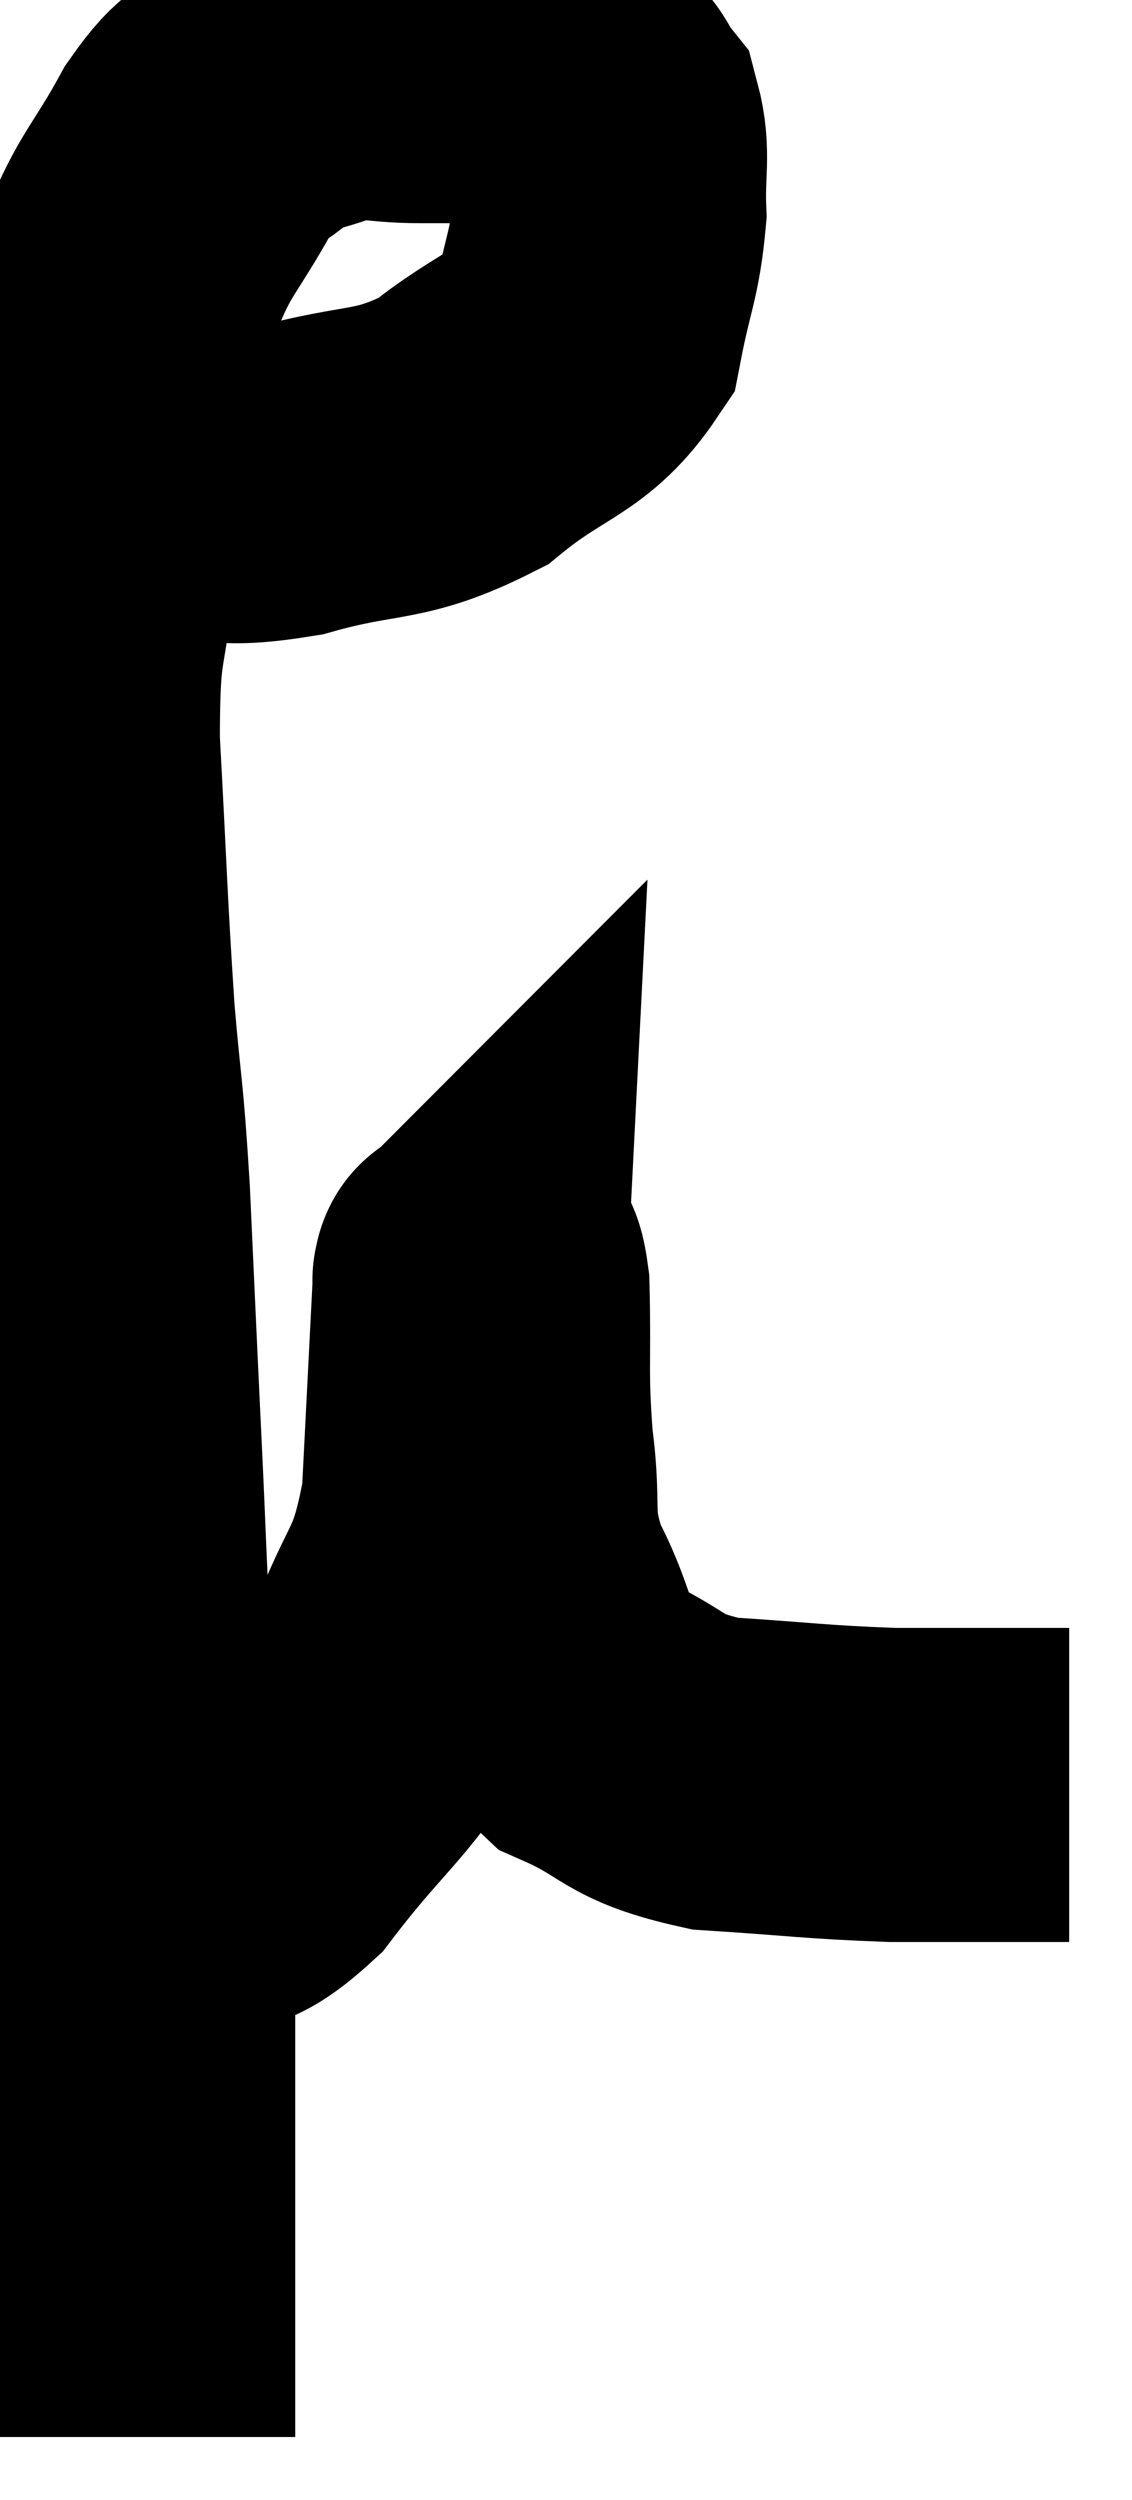 <svg xmlns="http://www.w3.org/2000/svg" viewBox="10.22 5.007 18.02 39.793" width="18.02" height="39.793"><path d="M 11.52 12.42 C 12.15 12.54, 11.955 12.6, 12.78 12.66 C 13.8 12.66, 13.62 12.855, 14.82 12.66 C 16.2 12.27, 16.395 12.48, 17.58 11.88 C 18.57 11.07, 18.975 11.13, 19.56 10.26 C 19.74 9.33, 19.845 9.225, 19.92 8.4 C 19.89 7.68, 19.995 7.47, 19.86 6.96 C 19.62 6.66, 19.695 6.585, 19.38 6.36 C 18.99 6.21, 19.215 6.135, 18.6 6.06 C 17.76 6.06, 17.7 6.06, 16.92 6.06 C 16.2 6.06, 16.14 5.94, 15.48 6.06 C 14.88 6.3, 14.805 6.21, 14.28 6.54 C 13.83 6.96, 13.875 6.675, 13.38 7.38 C 12.84 8.37, 12.69 8.385, 12.3 9.36 C 12.06 10.32, 12.03 10.125, 11.82 11.28 C 11.64 12.63, 11.61 12.6, 11.46 13.98 C 11.34 15.39, 11.22 15, 11.22 16.8 C 11.34 18.99, 11.34 19.38, 11.46 21.18 C 11.58 22.59, 11.595 22.32, 11.7 24 C 11.79 25.95, 11.79 26.01, 11.88 27.9 C 11.97 29.73, 11.955 29.91, 12.06 31.56 C 12.18 33.03, 12.21 33.375, 12.3 34.5 C 12.36 35.28, 12.39 34.995, 12.42 36.06 C 12.42 37.41, 12.42 37.665, 12.42 38.76 C 12.42 39.6, 12.42 39.615, 12.42 40.44 C 12.42 41.25, 12.42 41.415, 12.42 42.06 C 12.42 42.54, 12.42 42.585, 12.42 43.02 C 12.42 43.41, 12.42 43.605, 12.42 43.8 L 12.42 43.8" fill="none" stroke="black" stroke-width="5"></path><path d="M 12.24 34.92 C 12.6 34.92, 12.405 35.055, 12.96 34.92 C 13.71 34.65, 13.56 35.205, 14.46 34.38 C 15.51 33, 15.795 32.985, 16.56 31.62 C 17.04 30.27, 17.235 30.48, 17.52 28.92 C 17.61 27.15, 17.655 26.265, 17.7 25.38 C 17.7 25.38, 17.7 25.38, 17.7 25.38 C 17.7 25.38, 17.7 25.38, 17.7 25.38 C 17.7 25.38, 17.685 25.395, 17.7 25.38 C 17.73 25.35, 17.67 25.29, 17.76 25.32 C 17.91 25.41, 17.97 24.825, 18.06 25.5 C 18.09 26.76, 18.03 26.835, 18.12 28.02 C 18.27 29.13, 18.06 29.16, 18.42 30.24 C 18.99 31.29, 18.765 31.59, 19.56 32.34 C 20.58 32.79, 20.385 32.97, 21.6 33.24 C 23.01 33.33, 23.19 33.375, 24.42 33.42 C 25.47 33.42, 25.815 33.42, 26.52 33.42 C 26.88 33.42, 27.06 33.42, 27.24 33.42 L 27.24 33.42" fill="none" stroke="black" stroke-width="5"></path></svg>